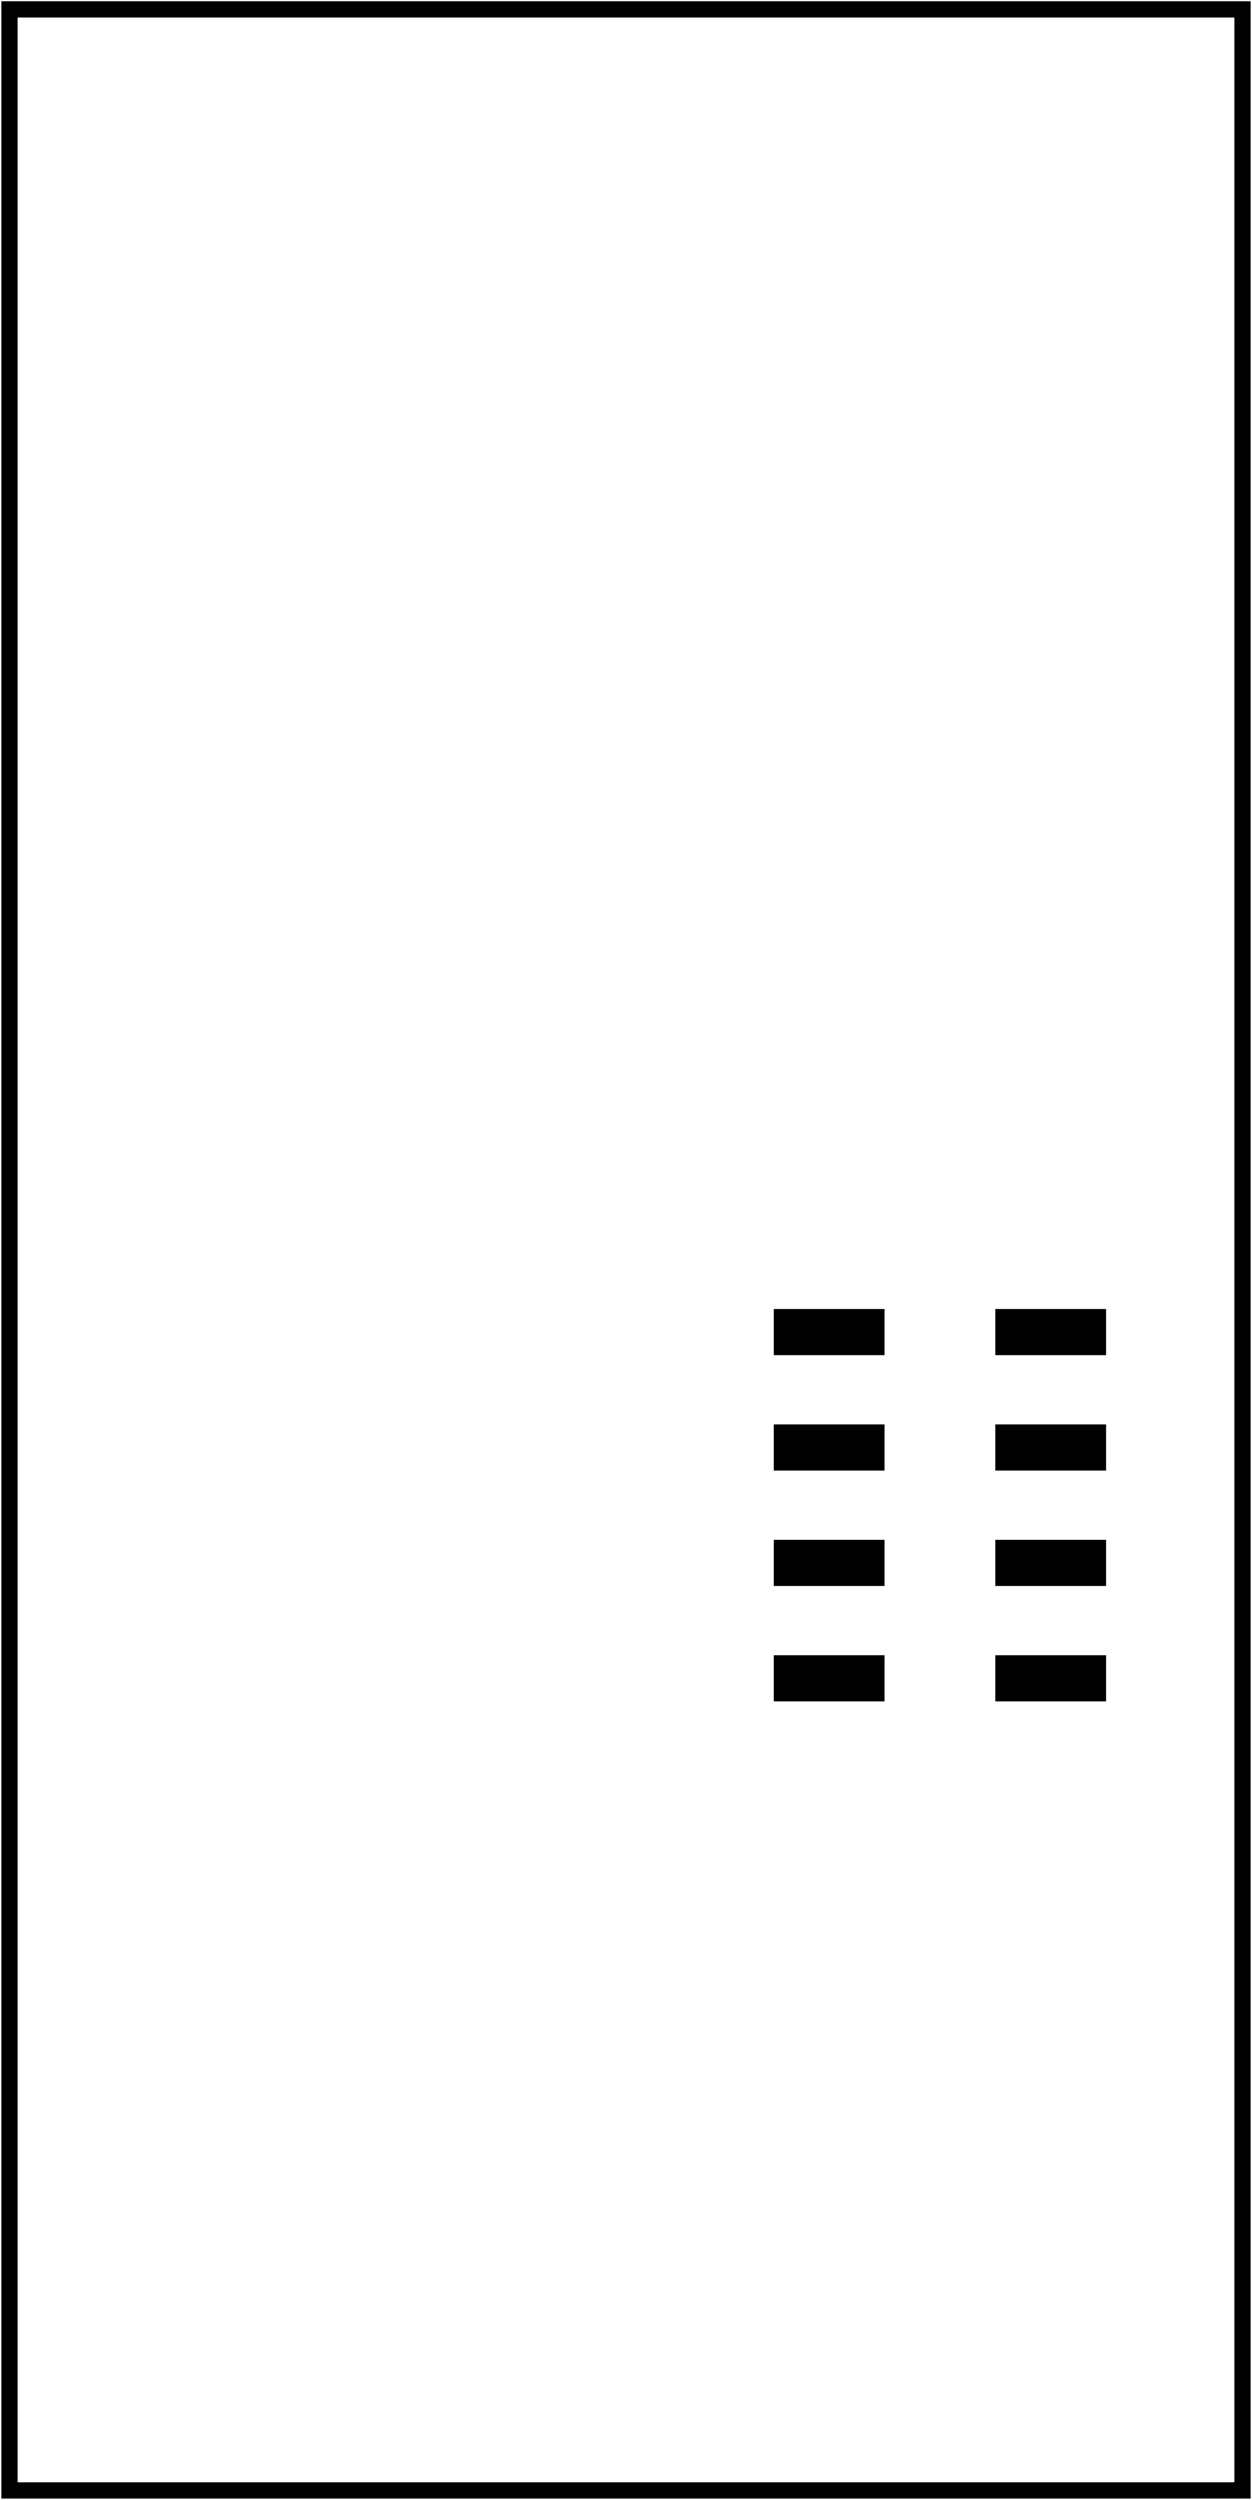 <?xml version='1.0' encoding='UTF-8' standalone='no'?>
<!-- Created with Fritzing (http://www.fritzing.org/) -->
<svg xmlns="http://www.w3.org/2000/svg" width="0.534in" height="1.066in" version="1.2"  y="0in" x="0in" baseProfile="tiny" xmlns:svg="http://www.w3.org/2000/svg" viewBox="0 0 38.442 76.753">
 <g partID="57730">
  <g  id="board">
   <rect width="37.866" height="76.177" stroke="black"  y="0.288" stroke-width="0.5" x="0.288" fill="none" id="boardoutline" fill-opacity="0.5"/>
  </g>
 </g>
 <g partID="1096860">
  <g transform="translate(6.229,14.865)">
   <g  id="copper0">
    <g stroke="black"  cy="4.435" stroke-width="1.417" fill="none" cx="4.435" id="0" r="2.126"/>
   </g>
  </g>
 </g>
 <g partID="1096890">
  <g transform="translate(6.228,52.302)">
   <g  id="copper0">
    <g stroke="black"  cy="4.435" stroke-width="1.417" fill="none" cx="4.435" id="1" r="2.126"/>
   </g>
  </g>
 </g>
 <g partID="1109660">
  <g transform="translate(23.759,38.948)">
   <g flipped="1" id="copper0">
    <g transform="matrix(-1, 0, 0, 1, 10.205, 0)">
     <g>
      <g>
       <g gorn="0.0">
        <rect height="1.417" width="3.402" stroke="none" y="1.243" stroke-width="0" x="0" stroke-linecap="round" gorn="0.0.0" fill="black" connectorname="1" id="2"/>
        <rect height="1.417" width="3.402" stroke="none" y="4.786" stroke-width="0" x="0" stroke-linecap="round" gorn="0.0.1" fill="black" connectorname="2" id="3"/>
        <rect height="1.417" width="3.402" stroke="none" y="8.33" stroke-width="0" x="0" stroke-linecap="round" gorn="0.0.2" fill="black" connectorname="3" id="4"/>
        <rect height="1.417" width="3.402" stroke="none" y="11.873" stroke-width="0" x="0" stroke-linecap="round" gorn="0.0.3" fill="black" connectorname="4" id="5"/>
        <rect height="1.417" width="3.402" stroke="none" y="1.243" stroke-width="0" x="6.803" stroke-linecap="round" gorn="0.0.4" fill="black" connectorname="8" id="6"/>
        <rect height="1.417" width="3.402" stroke="none" y="4.786" stroke-width="0" x="6.803" stroke-linecap="round" gorn="0.0.5" fill="black" connectorname="7" id="7"/>
        <rect height="1.417" width="3.402" stroke="none" y="8.33" stroke-width="0" x="6.803" stroke-linecap="round" gorn="0.0.6" fill="black" connectorname="6" id="8"/>
        <rect height="1.417" width="3.402" stroke="none" y="11.873" stroke-width="0" x="6.803" stroke-linecap="round" gorn="0.0.7" fill="black" connectorname="5" id="9"/>
        <g gorn="0.0.8" id="10"/>
       </g>
       <g gorn="0.0.8" id="11"/>
      </g>
     </g>
    </g>
   </g>
  </g>
 </g>
 <g partID="1147770">
  <g transform="translate(6.332,0.25)">
   <g  id="copper0">
    <g stroke="black"  cy="4.718" stroke-width="1.417" fill="none" cx="4.718" id="12" r="2.409"/>
   </g>
  </g>
 </g>
 <g partID="1147680">
  <g transform="translate(13.353,0.155)">
   <g  id="copper0">
    <g stroke="black"  cy="4.718" stroke-width="1.417" fill="none" cx="4.718" id="13" r="2.409"/>
   </g>
  </g>
 </g>
 <g partID="1147600">
  <g transform="translate(20.474,0.156)">
   <g  id="copper0">
    <g stroke="black"  cy="4.718" stroke-width="1.417" fill="none" cx="4.718" id="14" r="2.409"/>
   </g>
  </g>
 </g>
 <g partID="1147490">
  <g transform="translate(27.545,0.182)">
   <g  id="copper0">
    <g stroke="black"  cy="4.718" stroke-width="1.417" fill="none" cx="4.718" id="15" r="2.409"/>
   </g>
  </g>
 </g>
 <g partID="1070110">
  <g transform="translate(30.103,74.74)">
   <g transform="matrix(-1,0,0,-1,0,0)">
    <g  id="copper0">
     <g height="4.176" width="4.176" stroke="black"  y="2.952" stroke-width="1.44" x="2.952" fill="none" id="16"/>
     <g stroke="black"  cy="5.04" stroke-width="1.44" cx="5.04" fill="none" id="17" r="2.088"/>
     <g stroke="black"  cy="12.24" stroke-width="1.44" cx="5.04" fill="none" id="18" r="2.088"/>
    </g>
   </g>
  </g>
 </g>
</svg>
